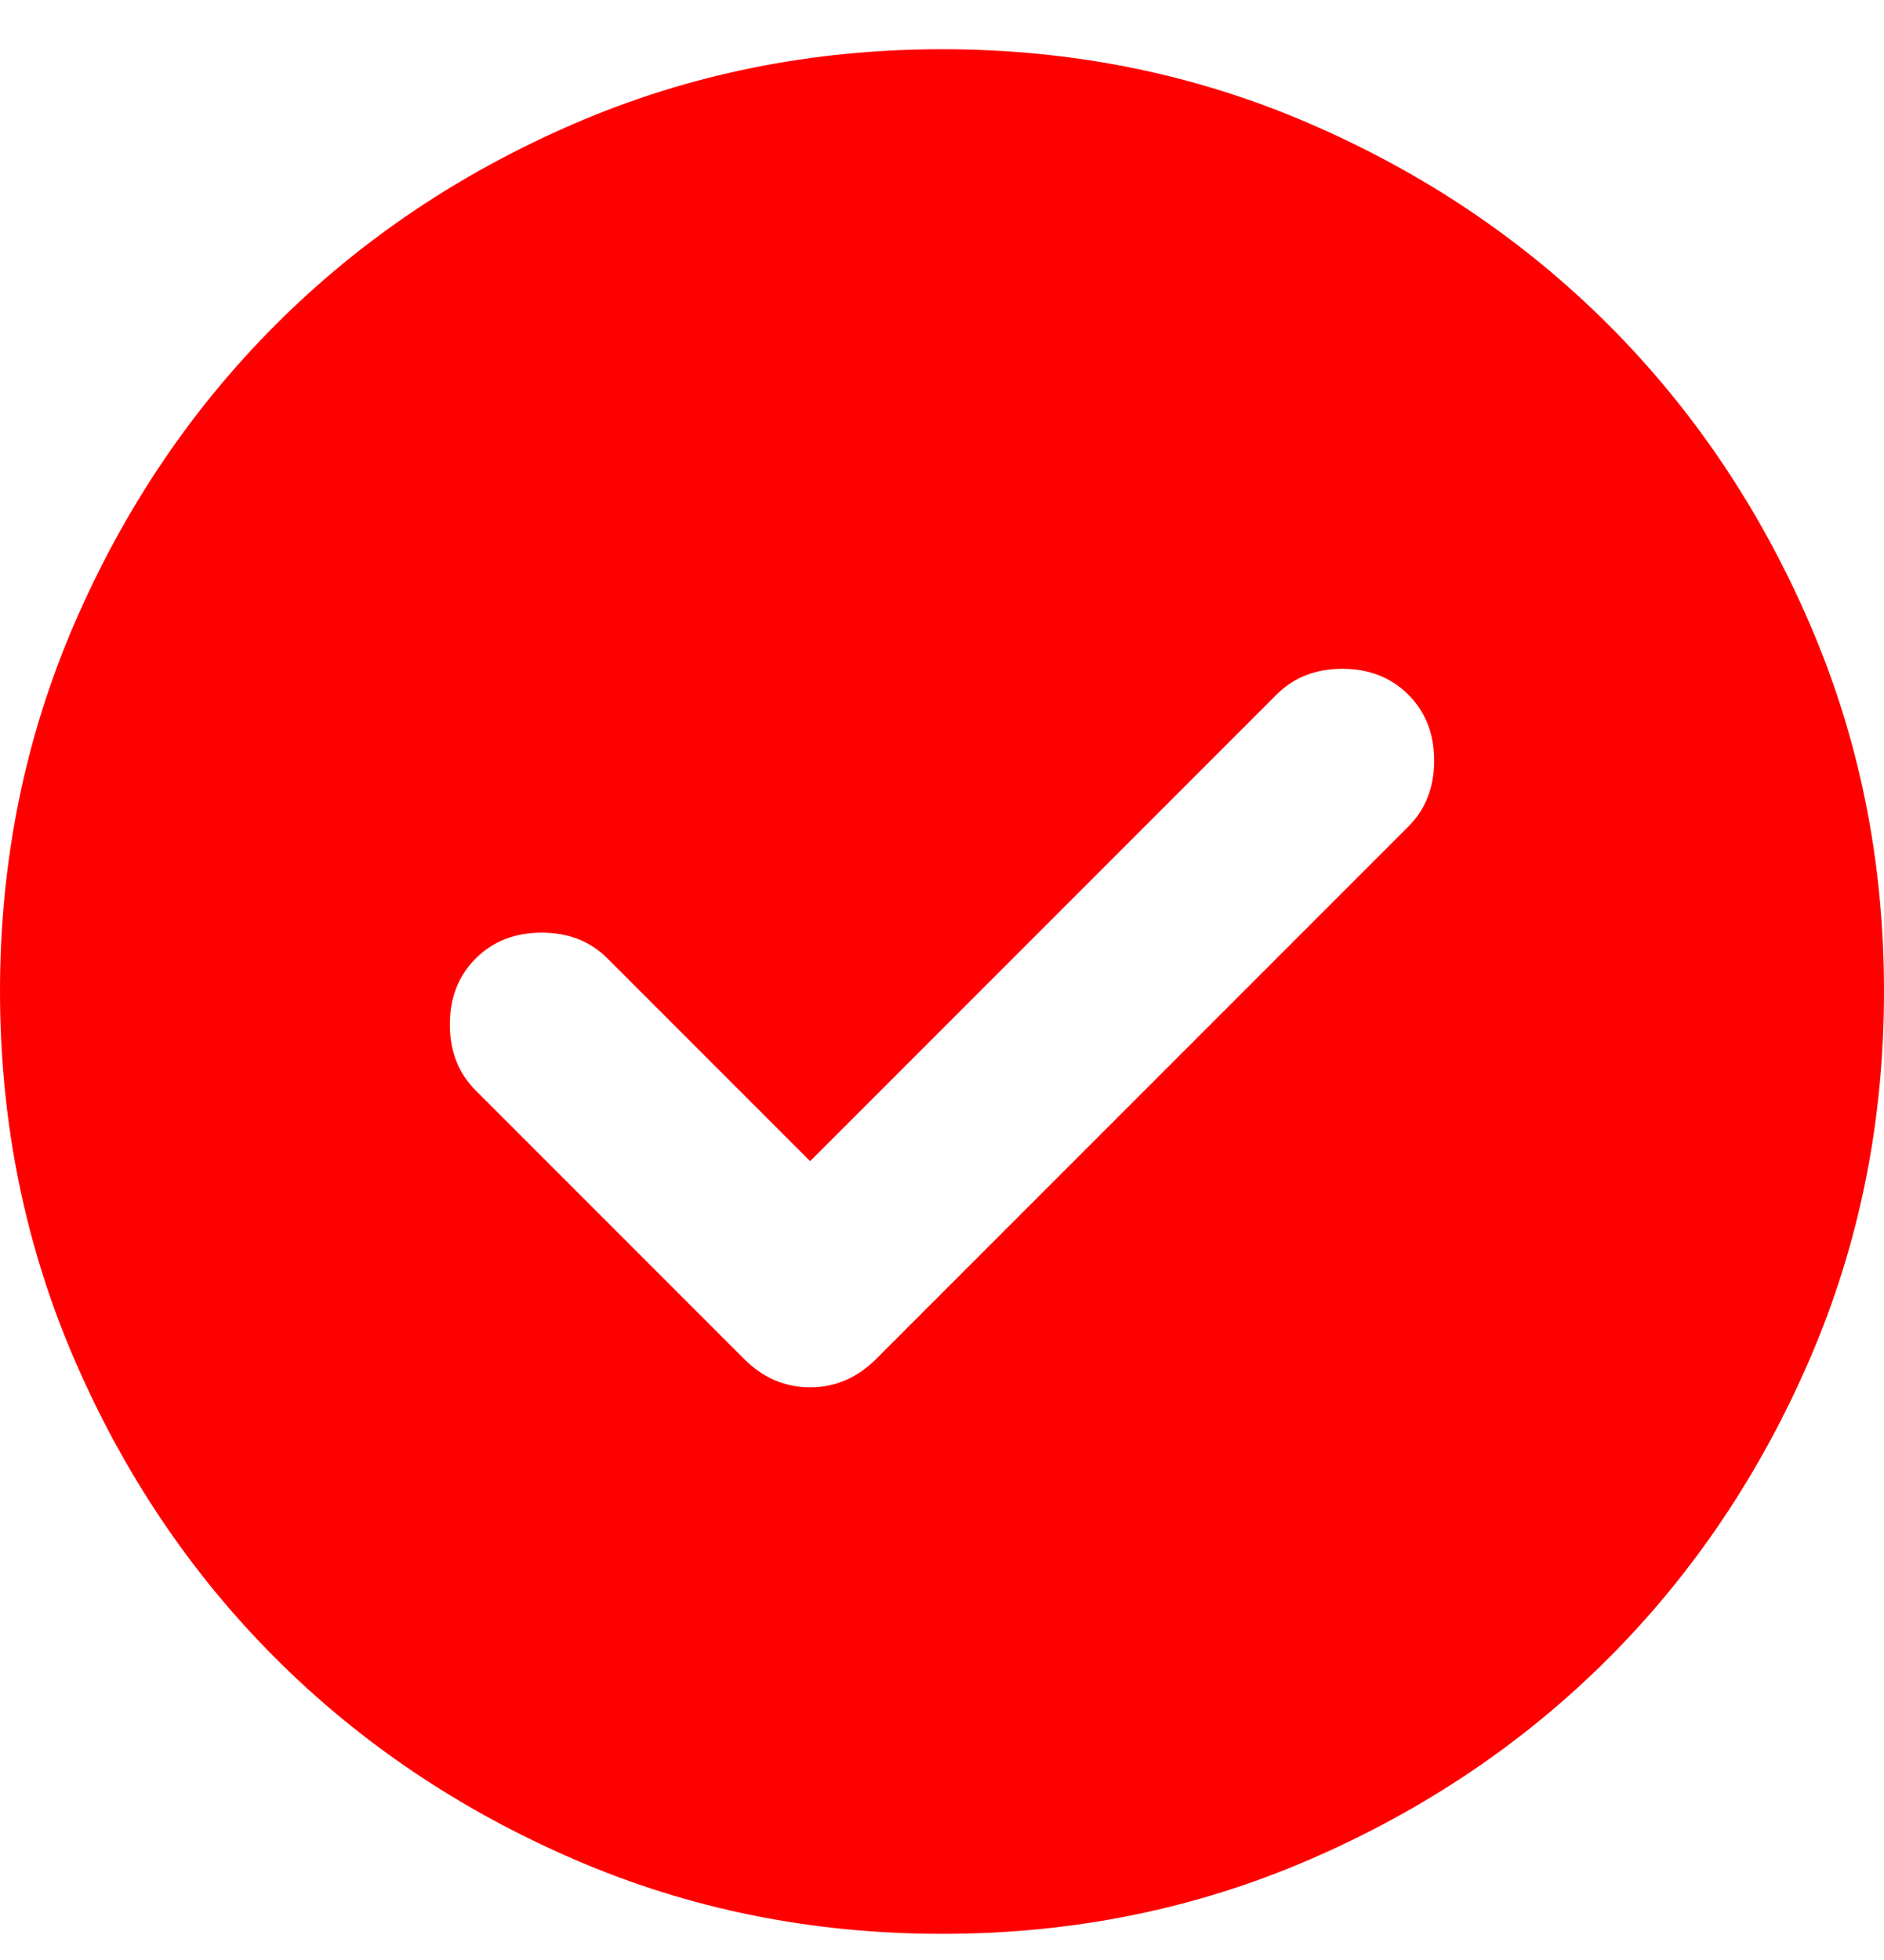 <svg width="25" height="26" viewBox="0 0 25 26" fill="none" xmlns="http://www.w3.org/2000/svg">
<path d="M10.75 15.403L8.062 12.715C7.833 12.486 7.542 12.372 7.188 12.372C6.833 12.372 6.542 12.486 6.312 12.715C6.083 12.944 5.969 13.236 5.969 13.59C5.969 13.944 6.083 14.236 6.312 14.465L9.875 18.028C10.125 18.278 10.417 18.403 10.75 18.403C11.083 18.403 11.375 18.278 11.625 18.028L18.688 10.965C18.917 10.736 19.031 10.444 19.031 10.09C19.031 9.736 18.917 9.444 18.688 9.215C18.458 8.986 18.167 8.872 17.812 8.872C17.458 8.872 17.167 8.986 16.938 9.215L10.75 15.403ZM12.5 25.653C10.771 25.653 9.146 25.325 7.625 24.668C6.104 24.011 4.781 23.121 3.656 21.997C2.531 20.872 1.641 19.549 0.985 18.028C0.329 16.507 0.001 14.882 0 13.153C0 11.424 0.328 9.799 0.985 8.278C1.642 6.757 2.532 5.434 3.656 4.309C4.781 3.184 6.104 2.294 7.625 1.638C9.146 0.982 10.771 0.654 12.5 0.653C14.229 0.653 15.854 0.981 17.375 1.638C18.896 2.295 20.219 3.185 21.344 4.309C22.469 5.434 23.36 6.757 24.016 8.278C24.673 9.799 25.001 11.424 25 13.153C25 14.882 24.672 16.507 24.015 18.028C23.358 19.549 22.468 20.872 21.344 21.997C20.219 23.122 18.896 24.012 17.375 24.669C15.854 25.326 14.229 25.654 12.5 25.653Z" fill="#FF0000"/>
</svg>
